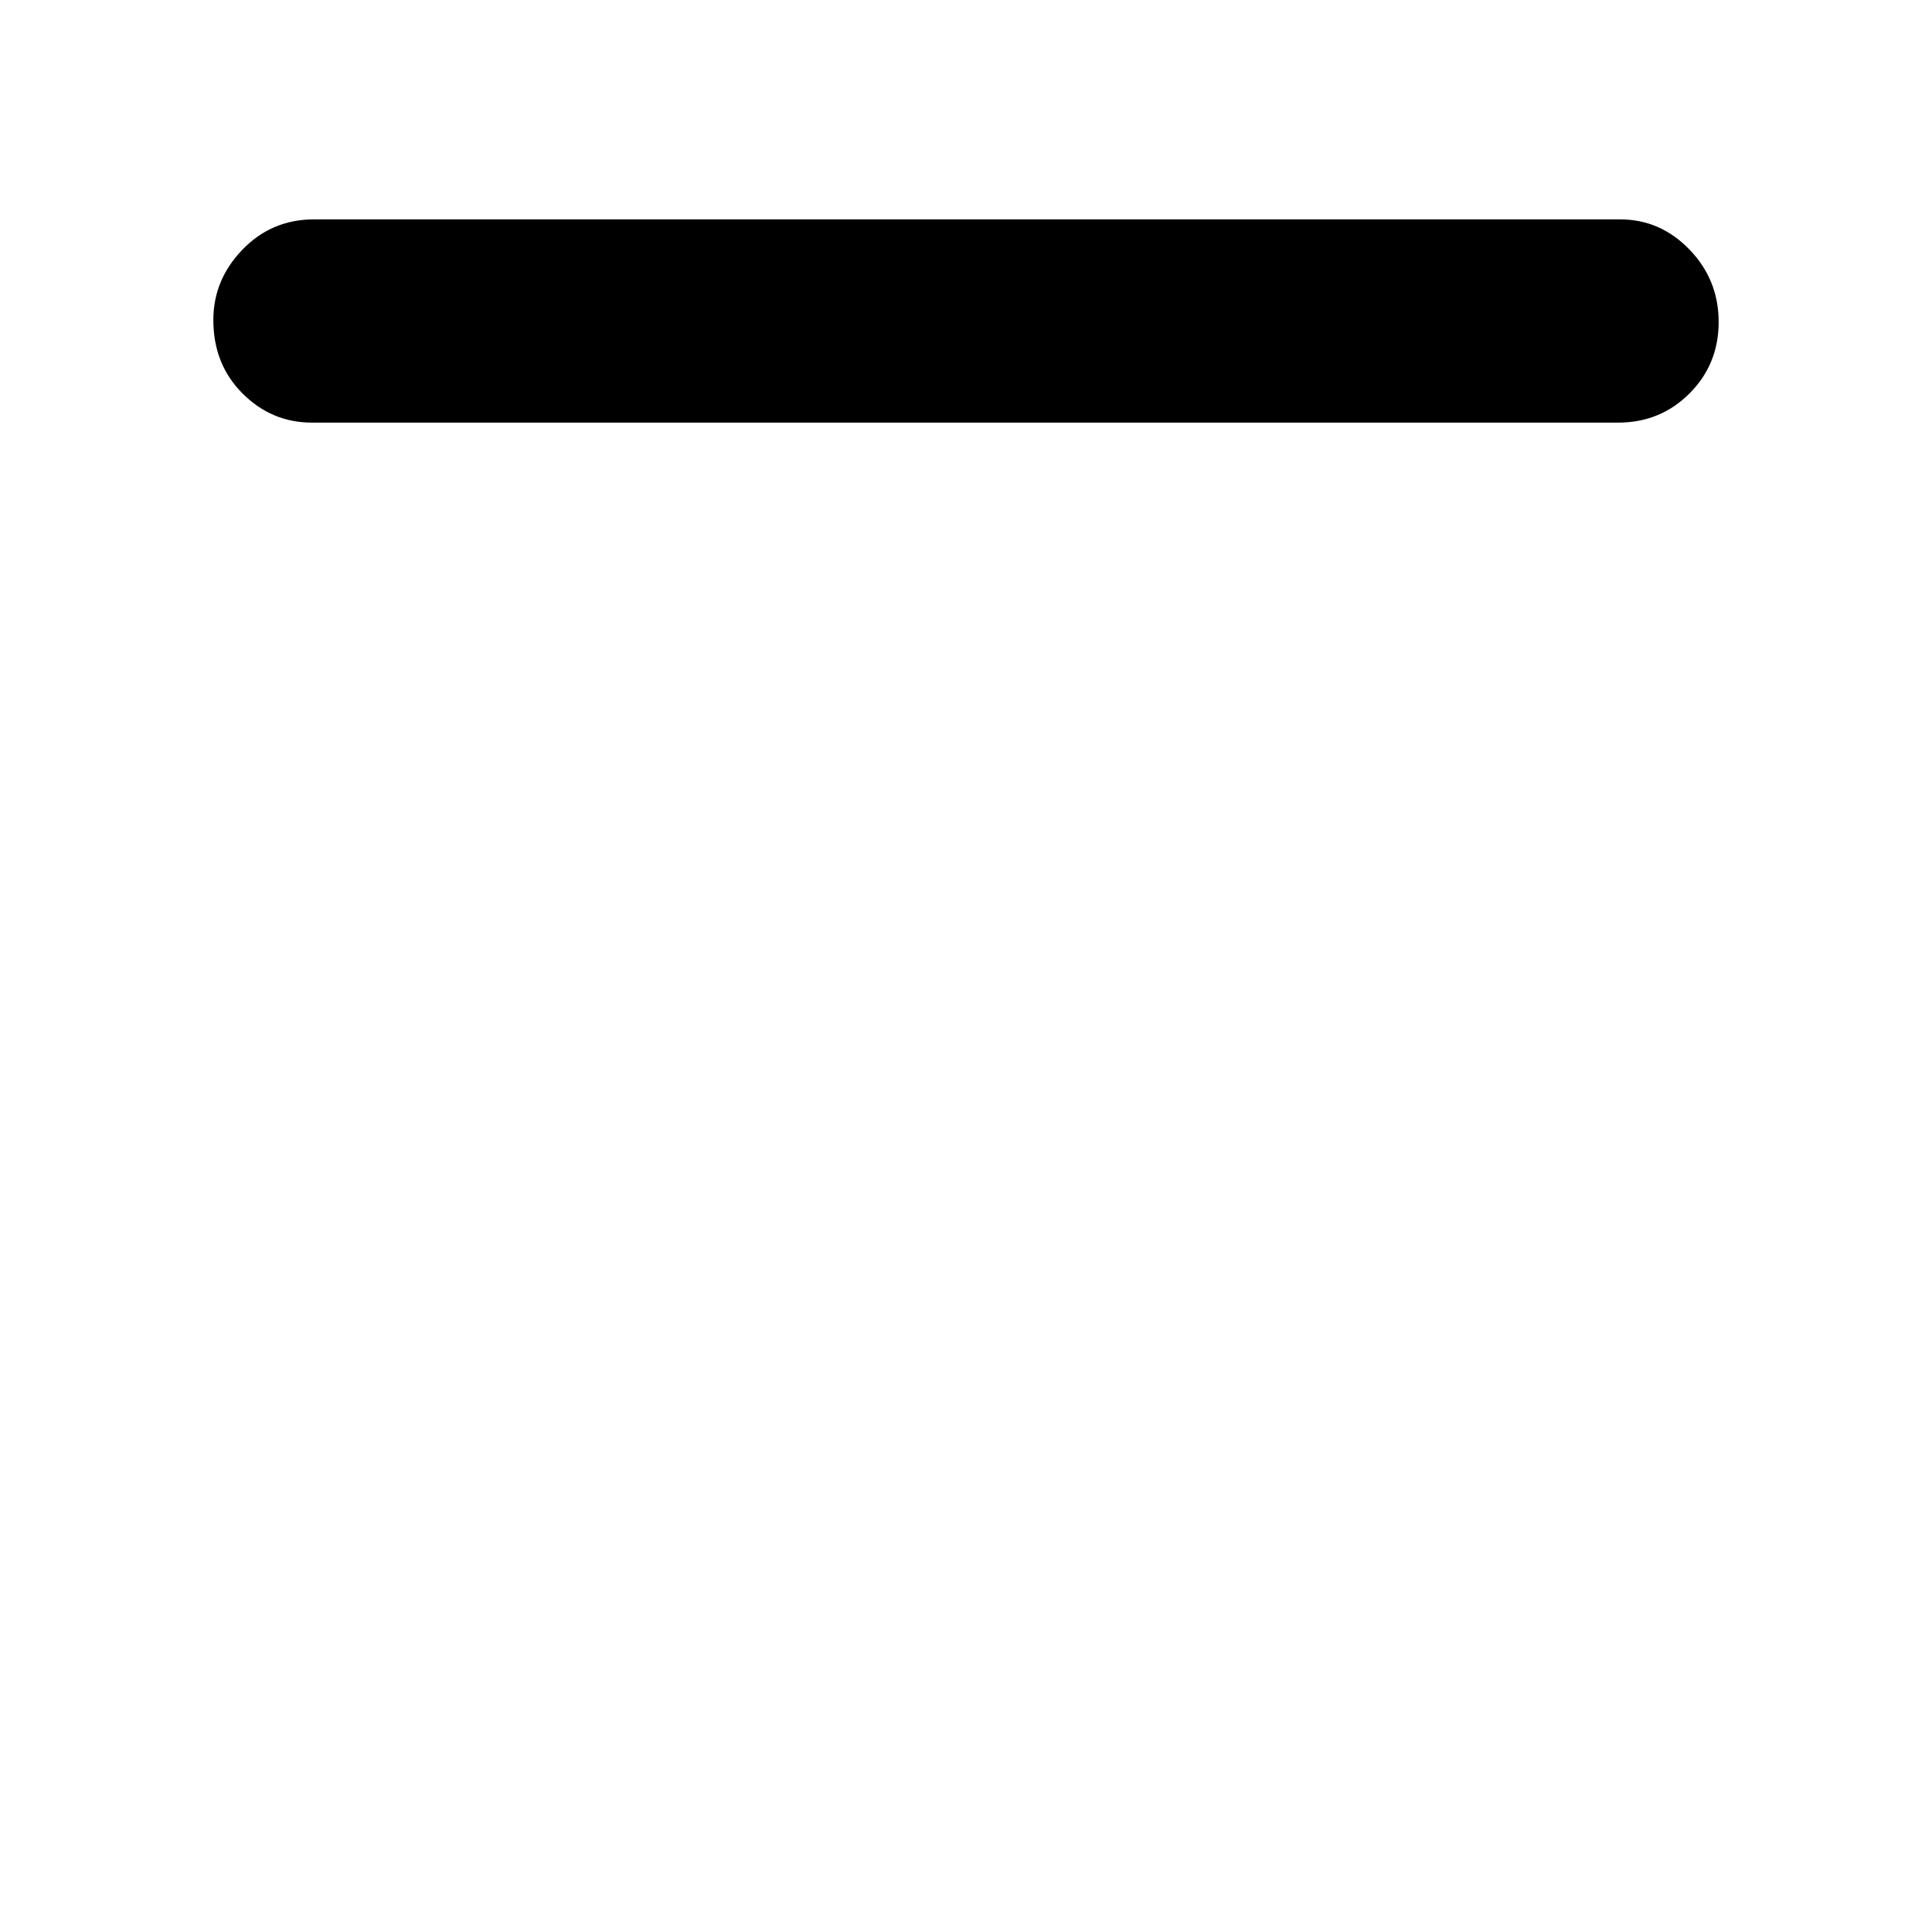 <svg xmlns="http://www.w3.org/2000/svg" height="40" width="40"><path d="M6.458 8.75Q5.625 8.75 5.021 8.146Q4.417 7.542 4.417 6.625Q4.417 5.792 5.021 5.167Q5.625 4.542 6.5 4.542H33.542Q34.375 4.542 34.979 5.167Q35.583 5.792 35.583 6.667Q35.583 7.542 34.979 8.146Q34.375 8.75 33.5 8.75Z"/></svg>